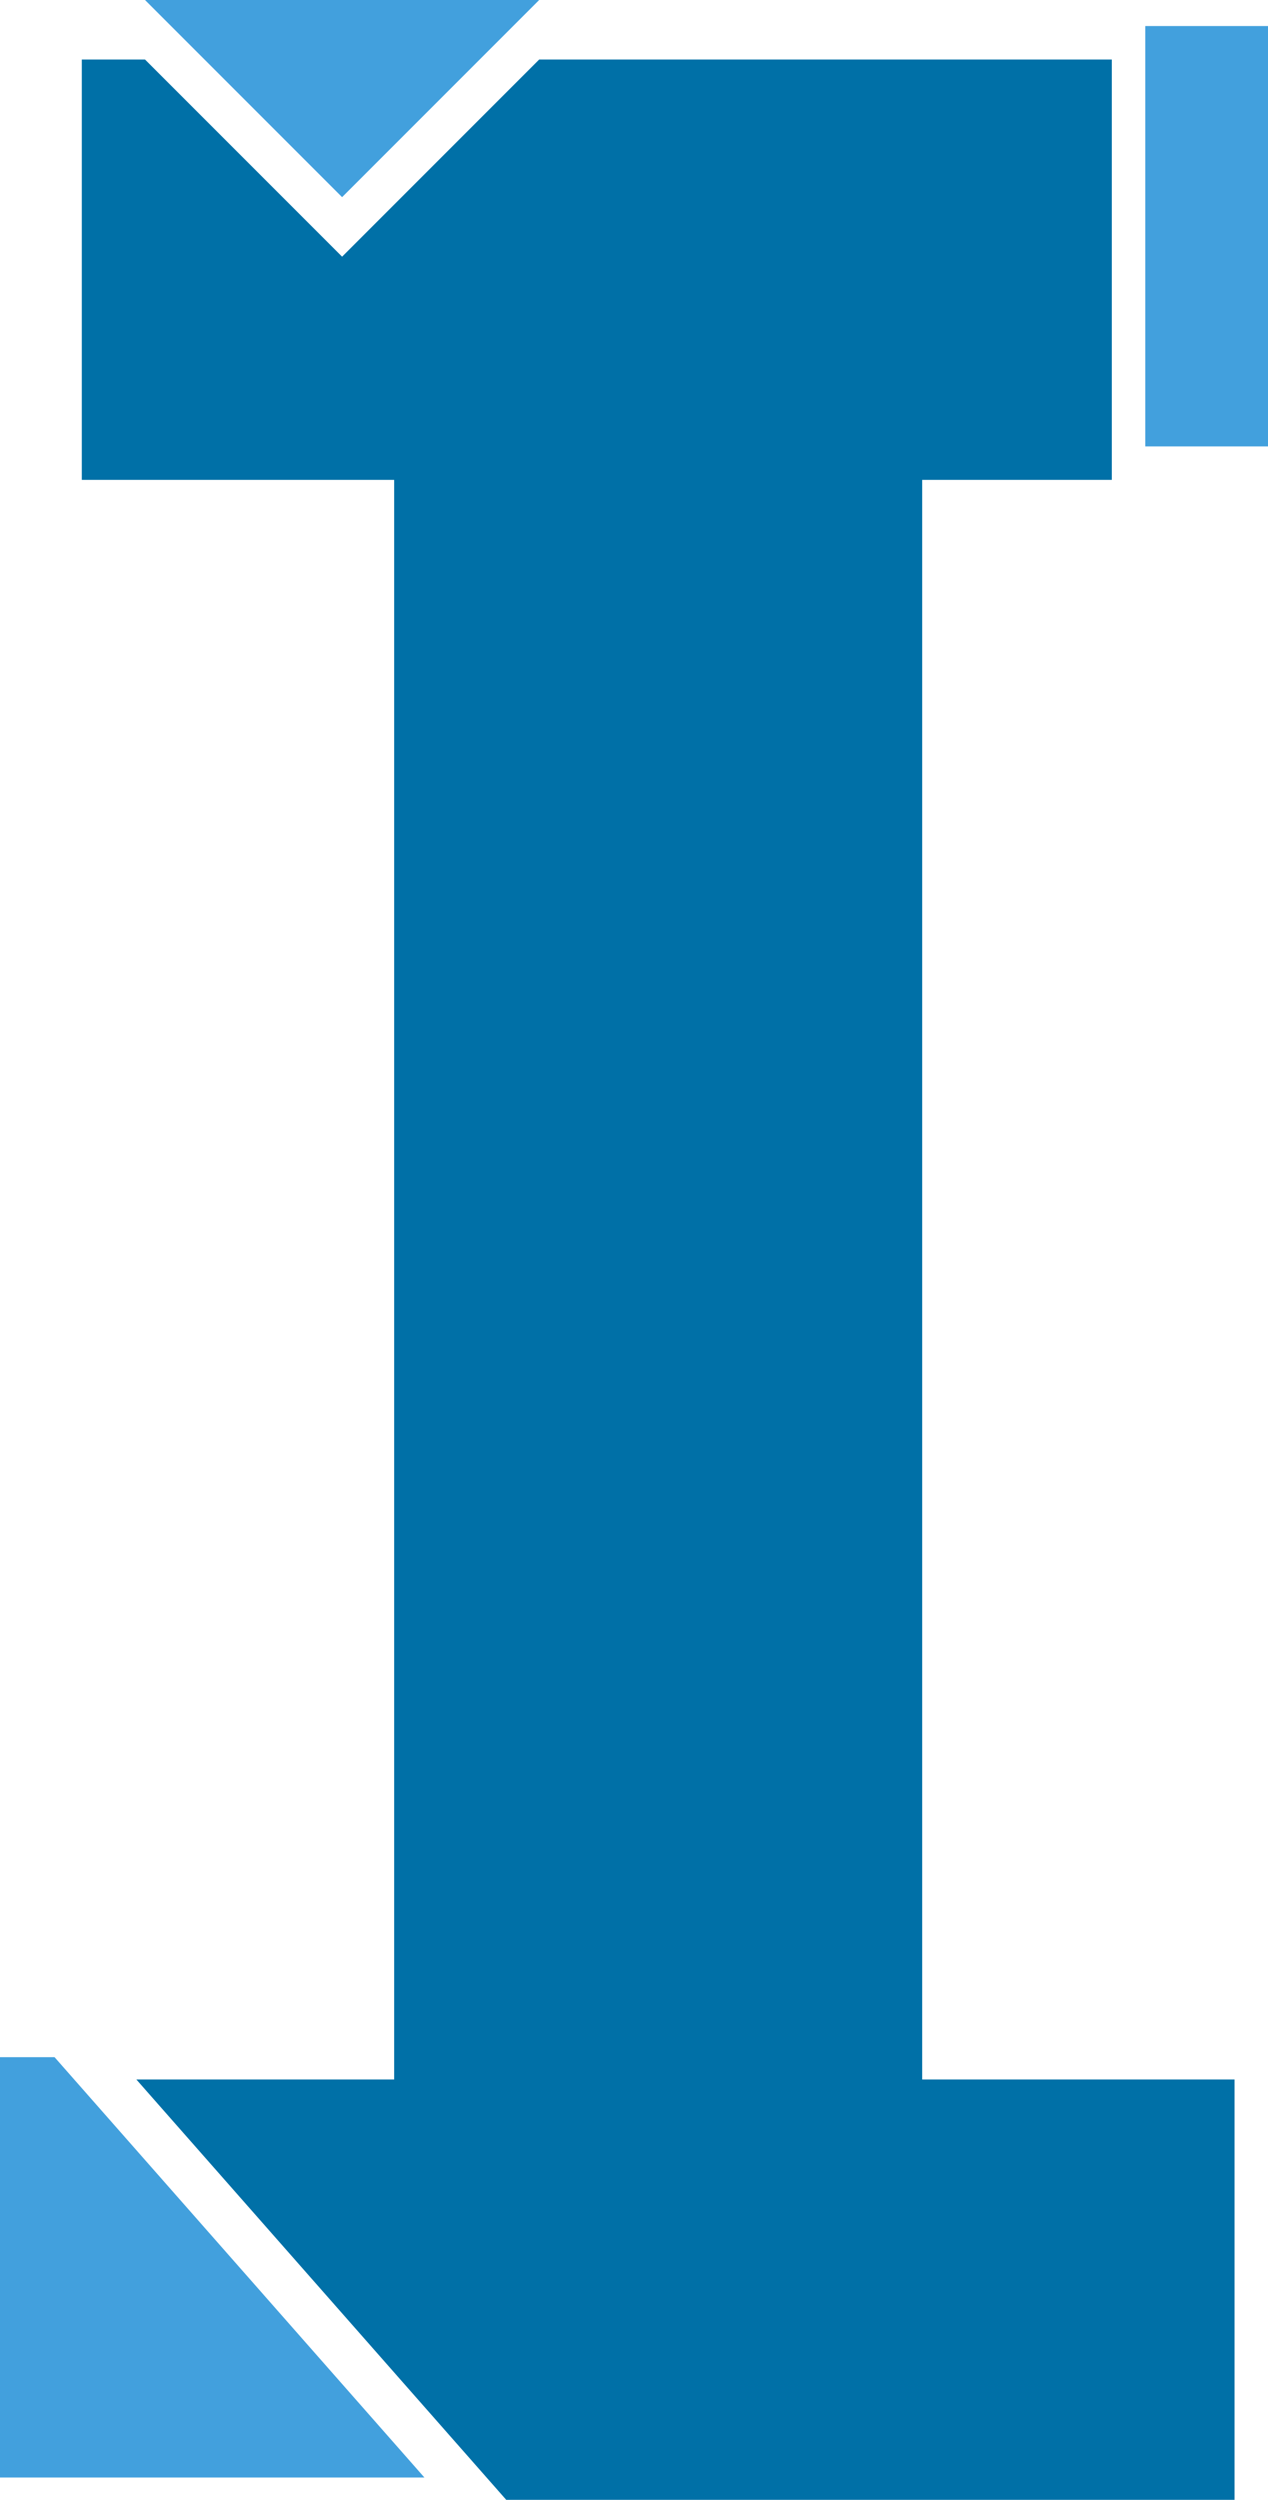 <svg xmlns="http://www.w3.org/2000/svg" viewBox="0 0 341 672"><defs><style>.cls-1{fill:#42a0dd;}.cls-2{fill:#0070a7;}</style></defs><title>Integ Iso</title><g id="Layer_2" data-name="Layer 2"><g id="Layer_1-2" data-name="Layer 1"><polygon class="cls-1" points="0 553 0 666 114.14 666 14.67 553 0 553"/><rect class="cls-1" x="308" y="7" width="33" height="113"/><polygon class="cls-2" points="145 16 92 69 39 16 22 16 22 129 106 129 106 559 36.67 559 136.14 672 332 672 332 559 248 559 248 129 299 129 299 16 145 16"/><polygon class="cls-1" points="145 0 39 0 92 53 145 0"/></g></g></svg>